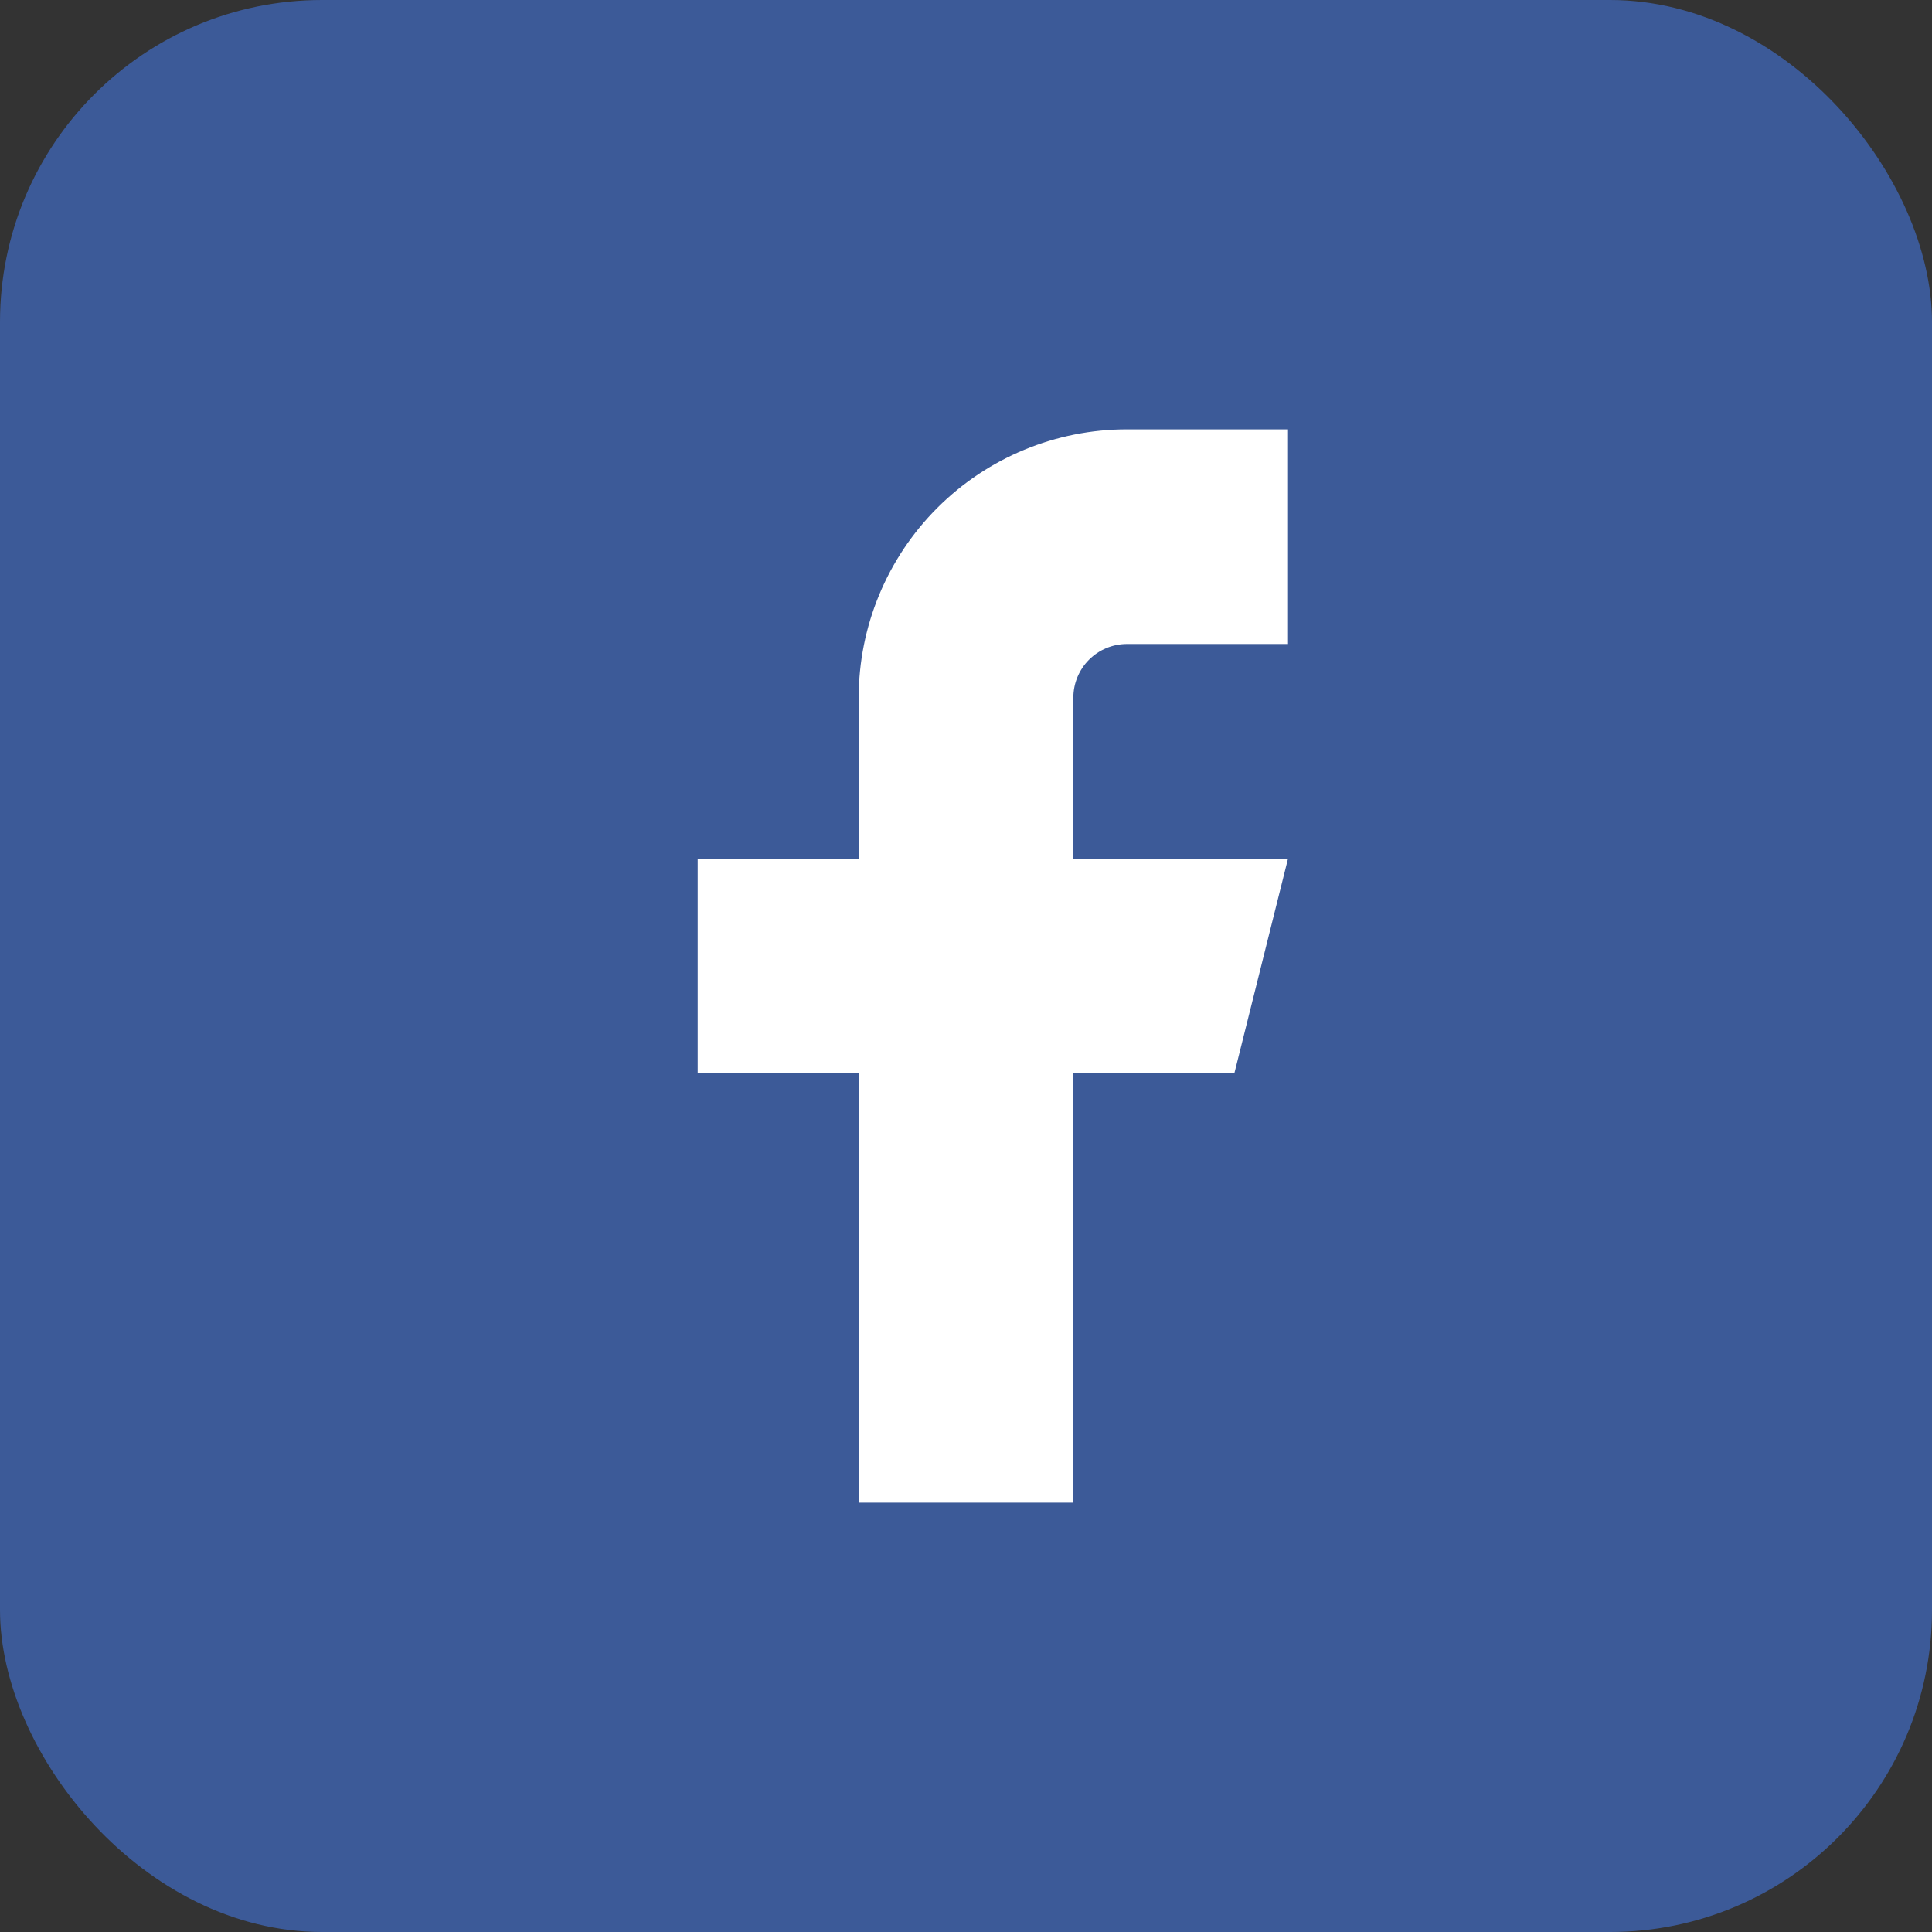 <svg width="48" height="48" viewBox="0 0 48 48" fill="none" xmlns="http://www.w3.org/2000/svg">
<rect x="0" y="0" width="48" height="48" fill="#333333" stroke="none"/>
<rect width="48" height="48" rx="8" fill="#3C5A98"/>
<path d="M32 10.667H28C26.232 10.667 24.536 11.369 23.286 12.619C22.036 13.87 21.334 15.565 21.334 17.333V21.333H17.334V26.667H21.334V37.333H26.667V26.667H30.667L32 21.333H26.667V17.333C26.667 16.98 26.807 16.64 27.057 16.39C27.307 16.14 27.646 16 28 16H32V10.667Z" fill="white"/>
</svg>
